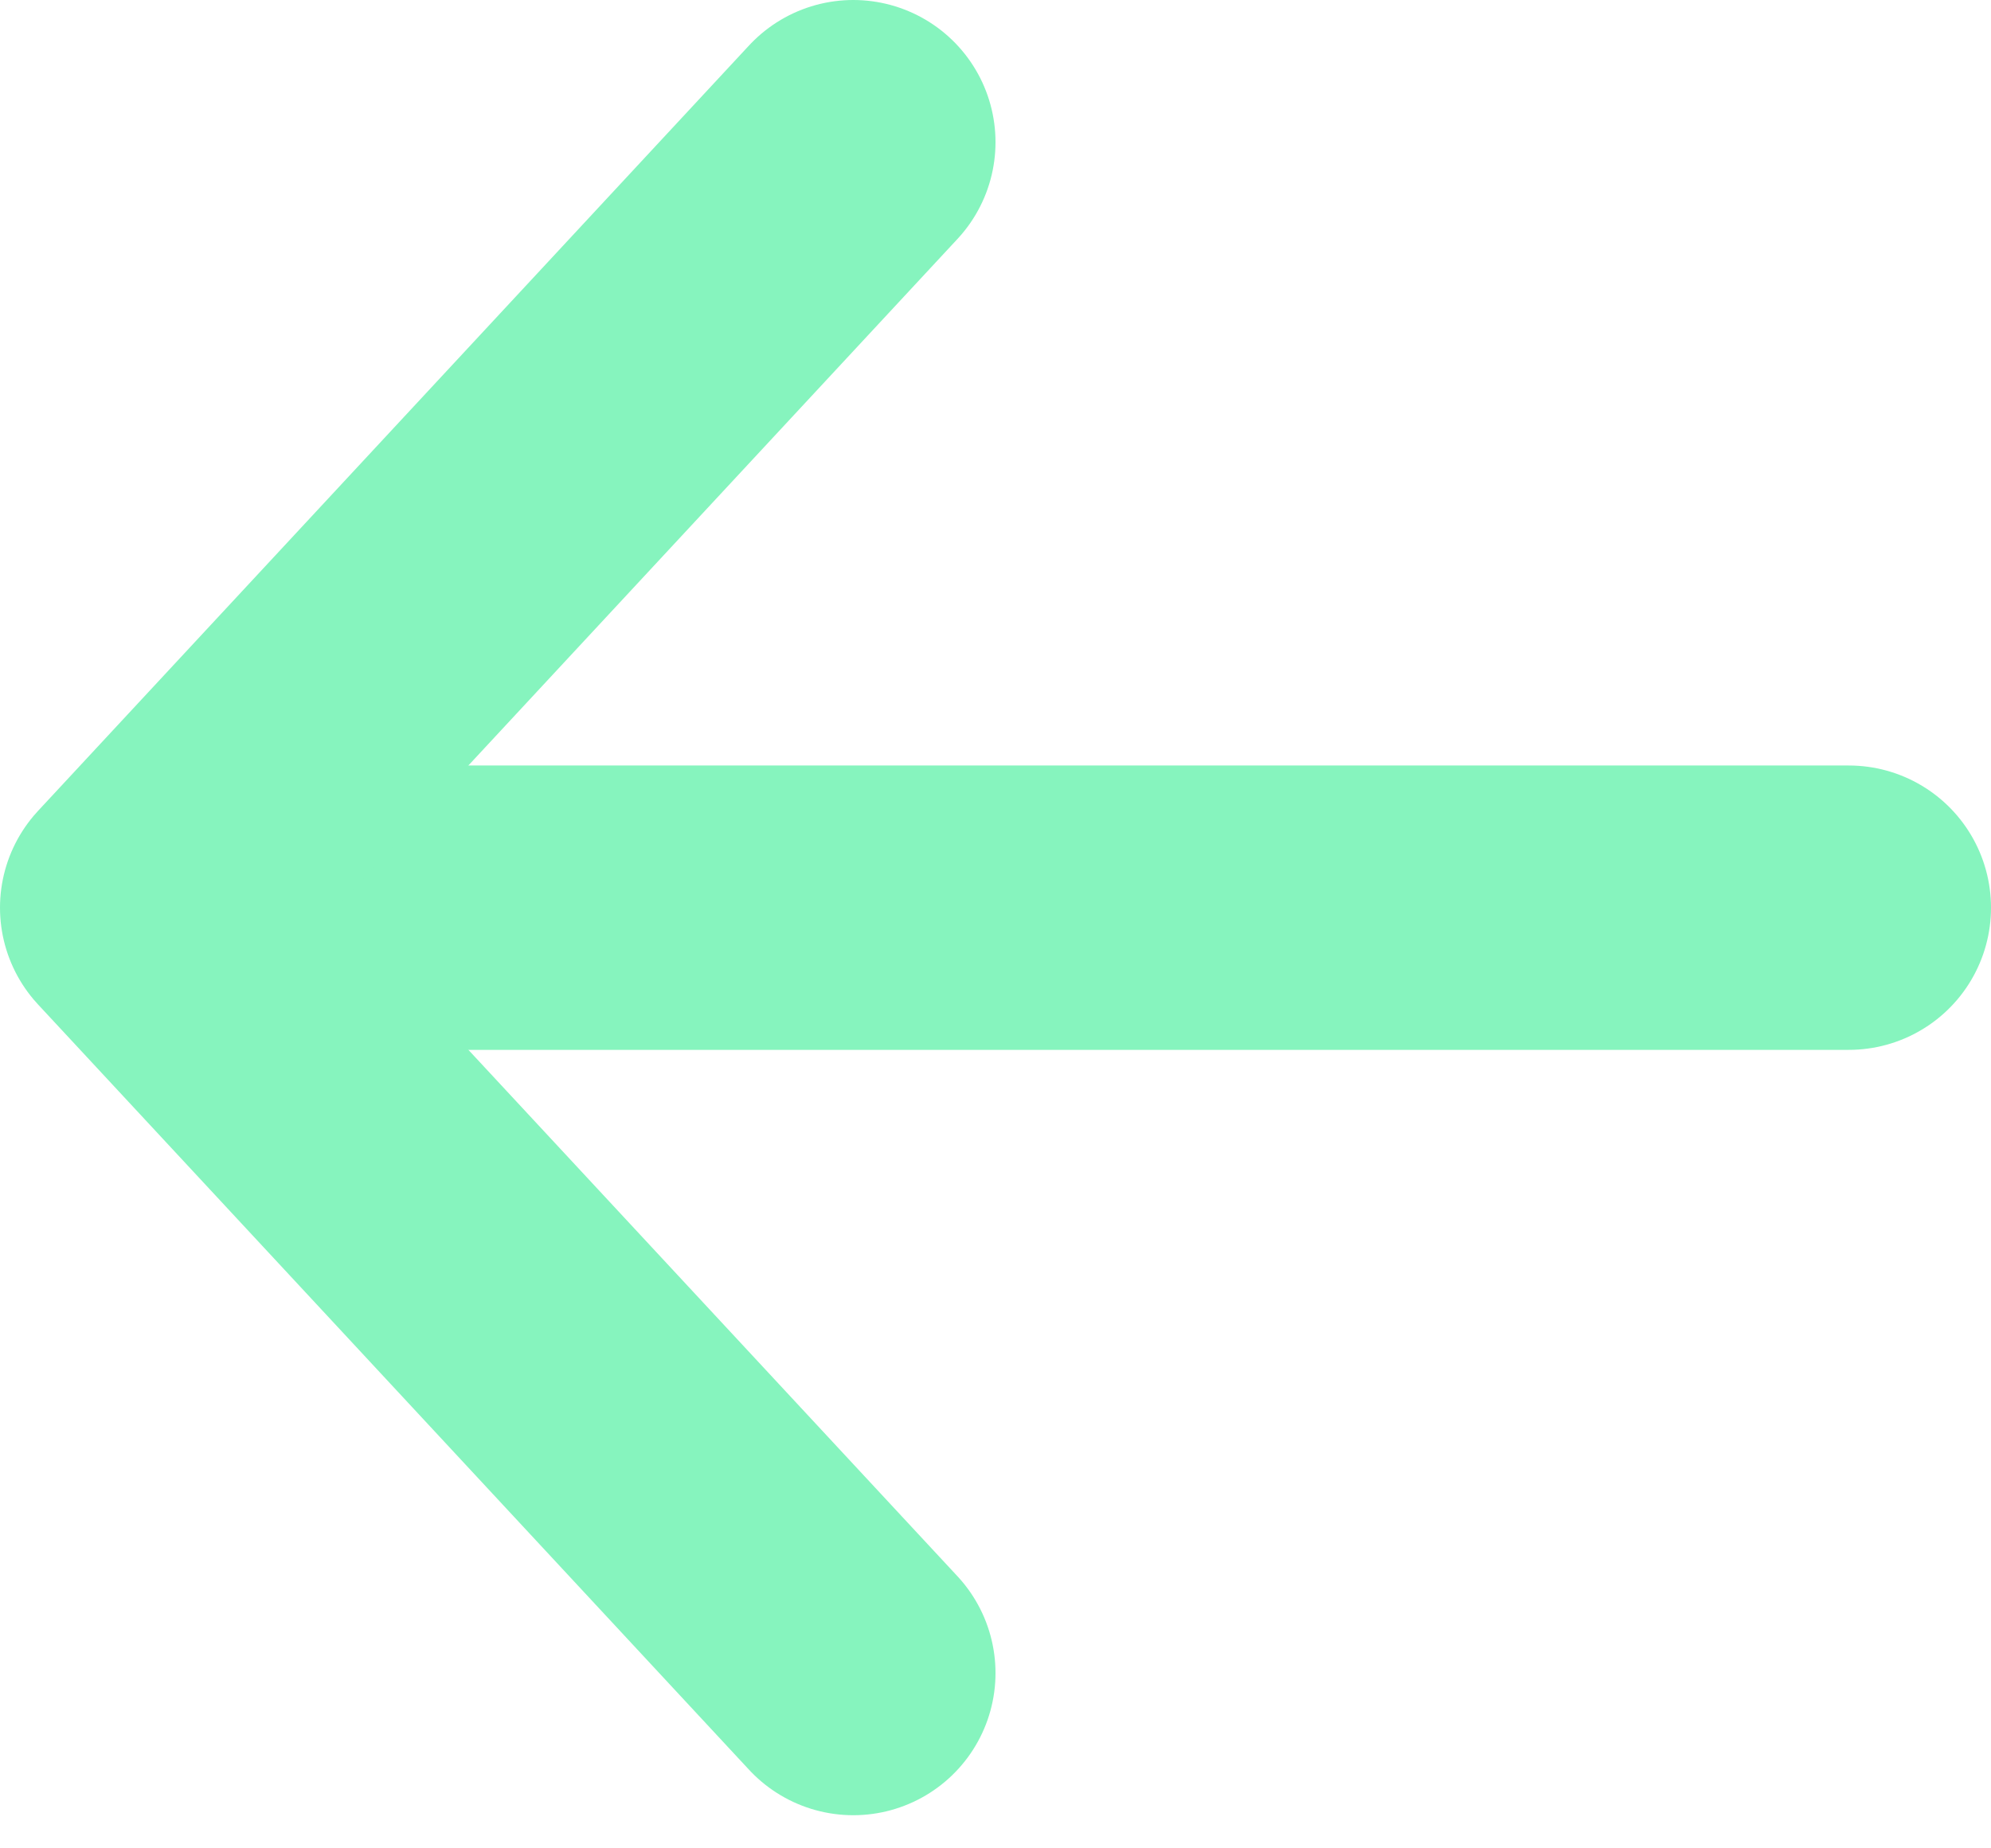 <svg width="14" height="13" viewBox="0 0 14 13" fill="none" xmlns="http://www.w3.org/2000/svg">
<path d="M13 6.384H2" stroke="#86F4BE" stroke-width="2" stroke-linecap="round" stroke-linejoin="round"/>
<path d="M6 11.767L1 6.384L6 1" stroke="#86F4BE" stroke-width="2" stroke-linecap="round" stroke-linejoin="round"/>
</svg>
